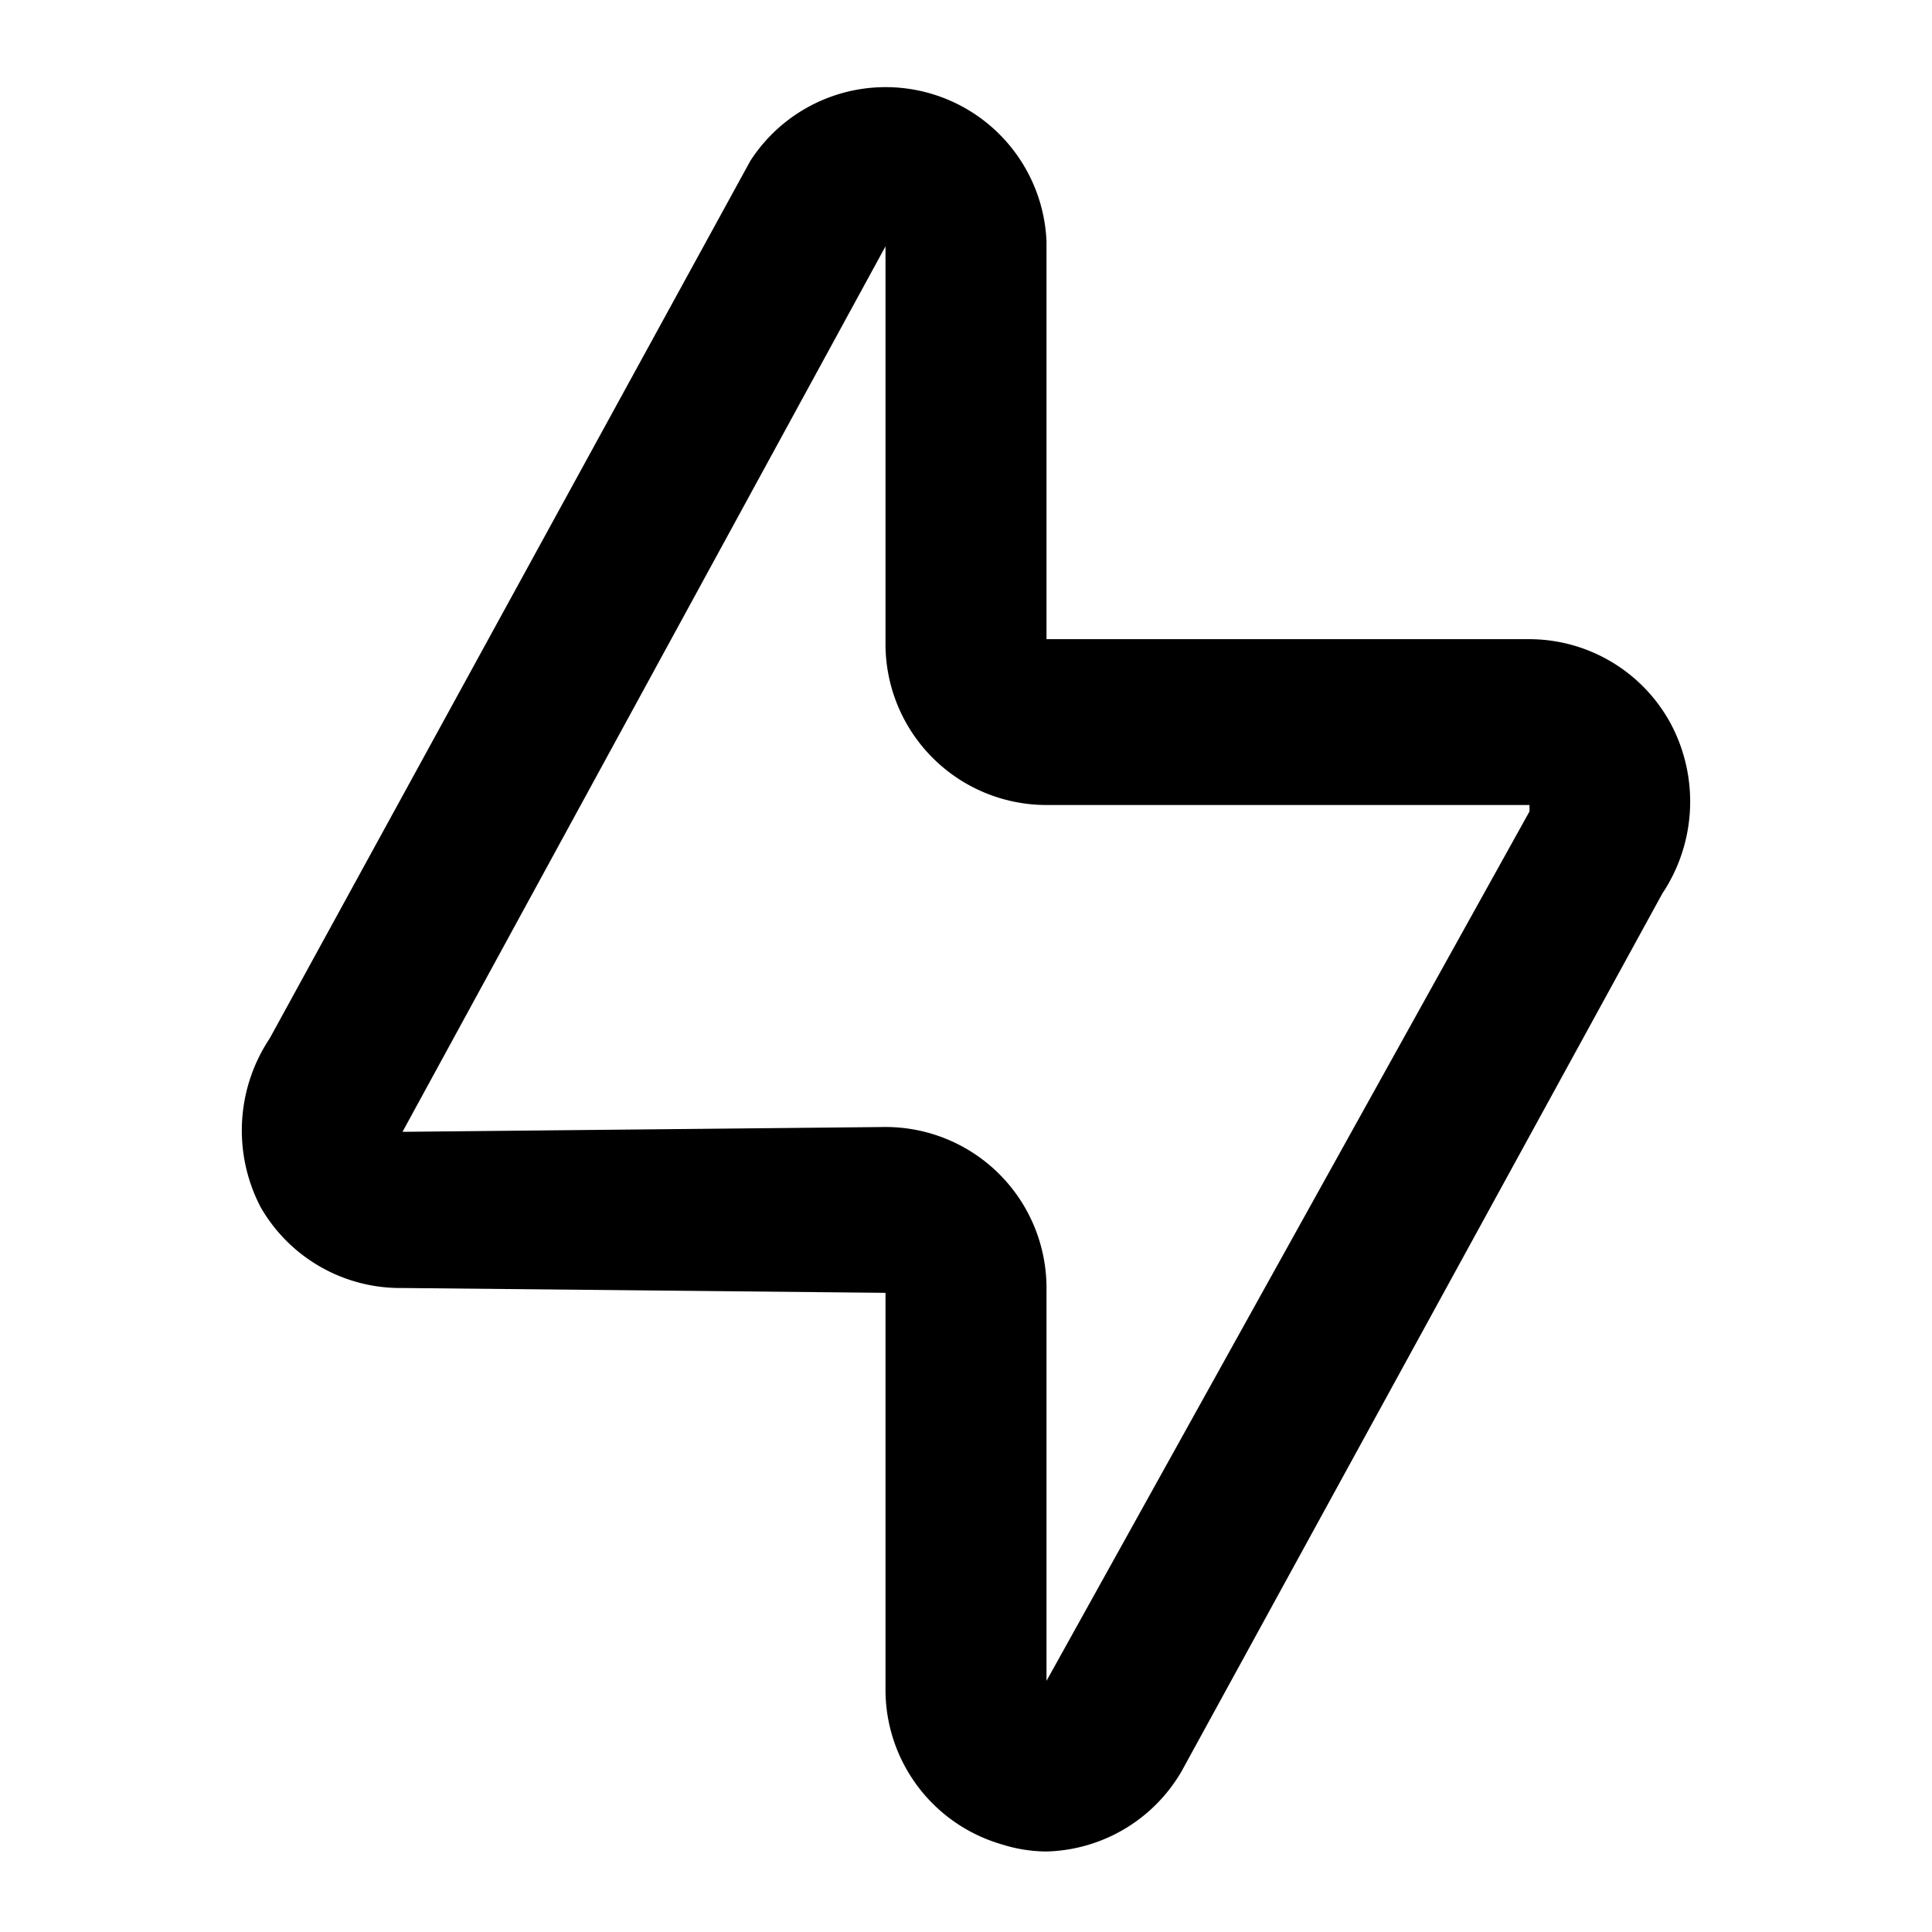 <?xml version="1.0" standalone="no"?><!DOCTYPE svg PUBLIC "-//W3C//DTD SVG 1.1//EN" "http://www.w3.org/Graphics/SVG/1.1/DTD/svg11.dtd"><svg t="1641798962012" class="icon" viewBox="0 0 1024 1024" version="1.1" xmlns="http://www.w3.org/2000/svg" p-id="5994" xmlns:xlink="http://www.w3.org/1999/xlink" width="200" height="200"><defs><style type="text/css"></style></defs><path d="M554.667 981.333a79.787 79.787 0 0 1-23.893-3.84A85.333 85.333 0 0 1 469.333 896v-210.773L213.333 682.667a85.333 85.333 0 0 1-75.093-42.667 87.893 87.893 0 0 1 4.693-89.6L397.653 85.333A85.333 85.333 0 0 1 554.667 128v210.773h256A85.333 85.333 0 0 1 885.76 384a87.893 87.893 0 0 1-4.693 89.6L626.347 938.667A85.333 85.333 0 0 1 554.667 981.333z m-85.333-384a85.333 85.333 0 0 1 85.333 85.333v208.213l256-460.8V426.667h-256a85.333 85.333 0 0 1-85.333-85.333V130.56l-256 469.333z m341.333-170.667z" p-id="5995"></path></svg>
